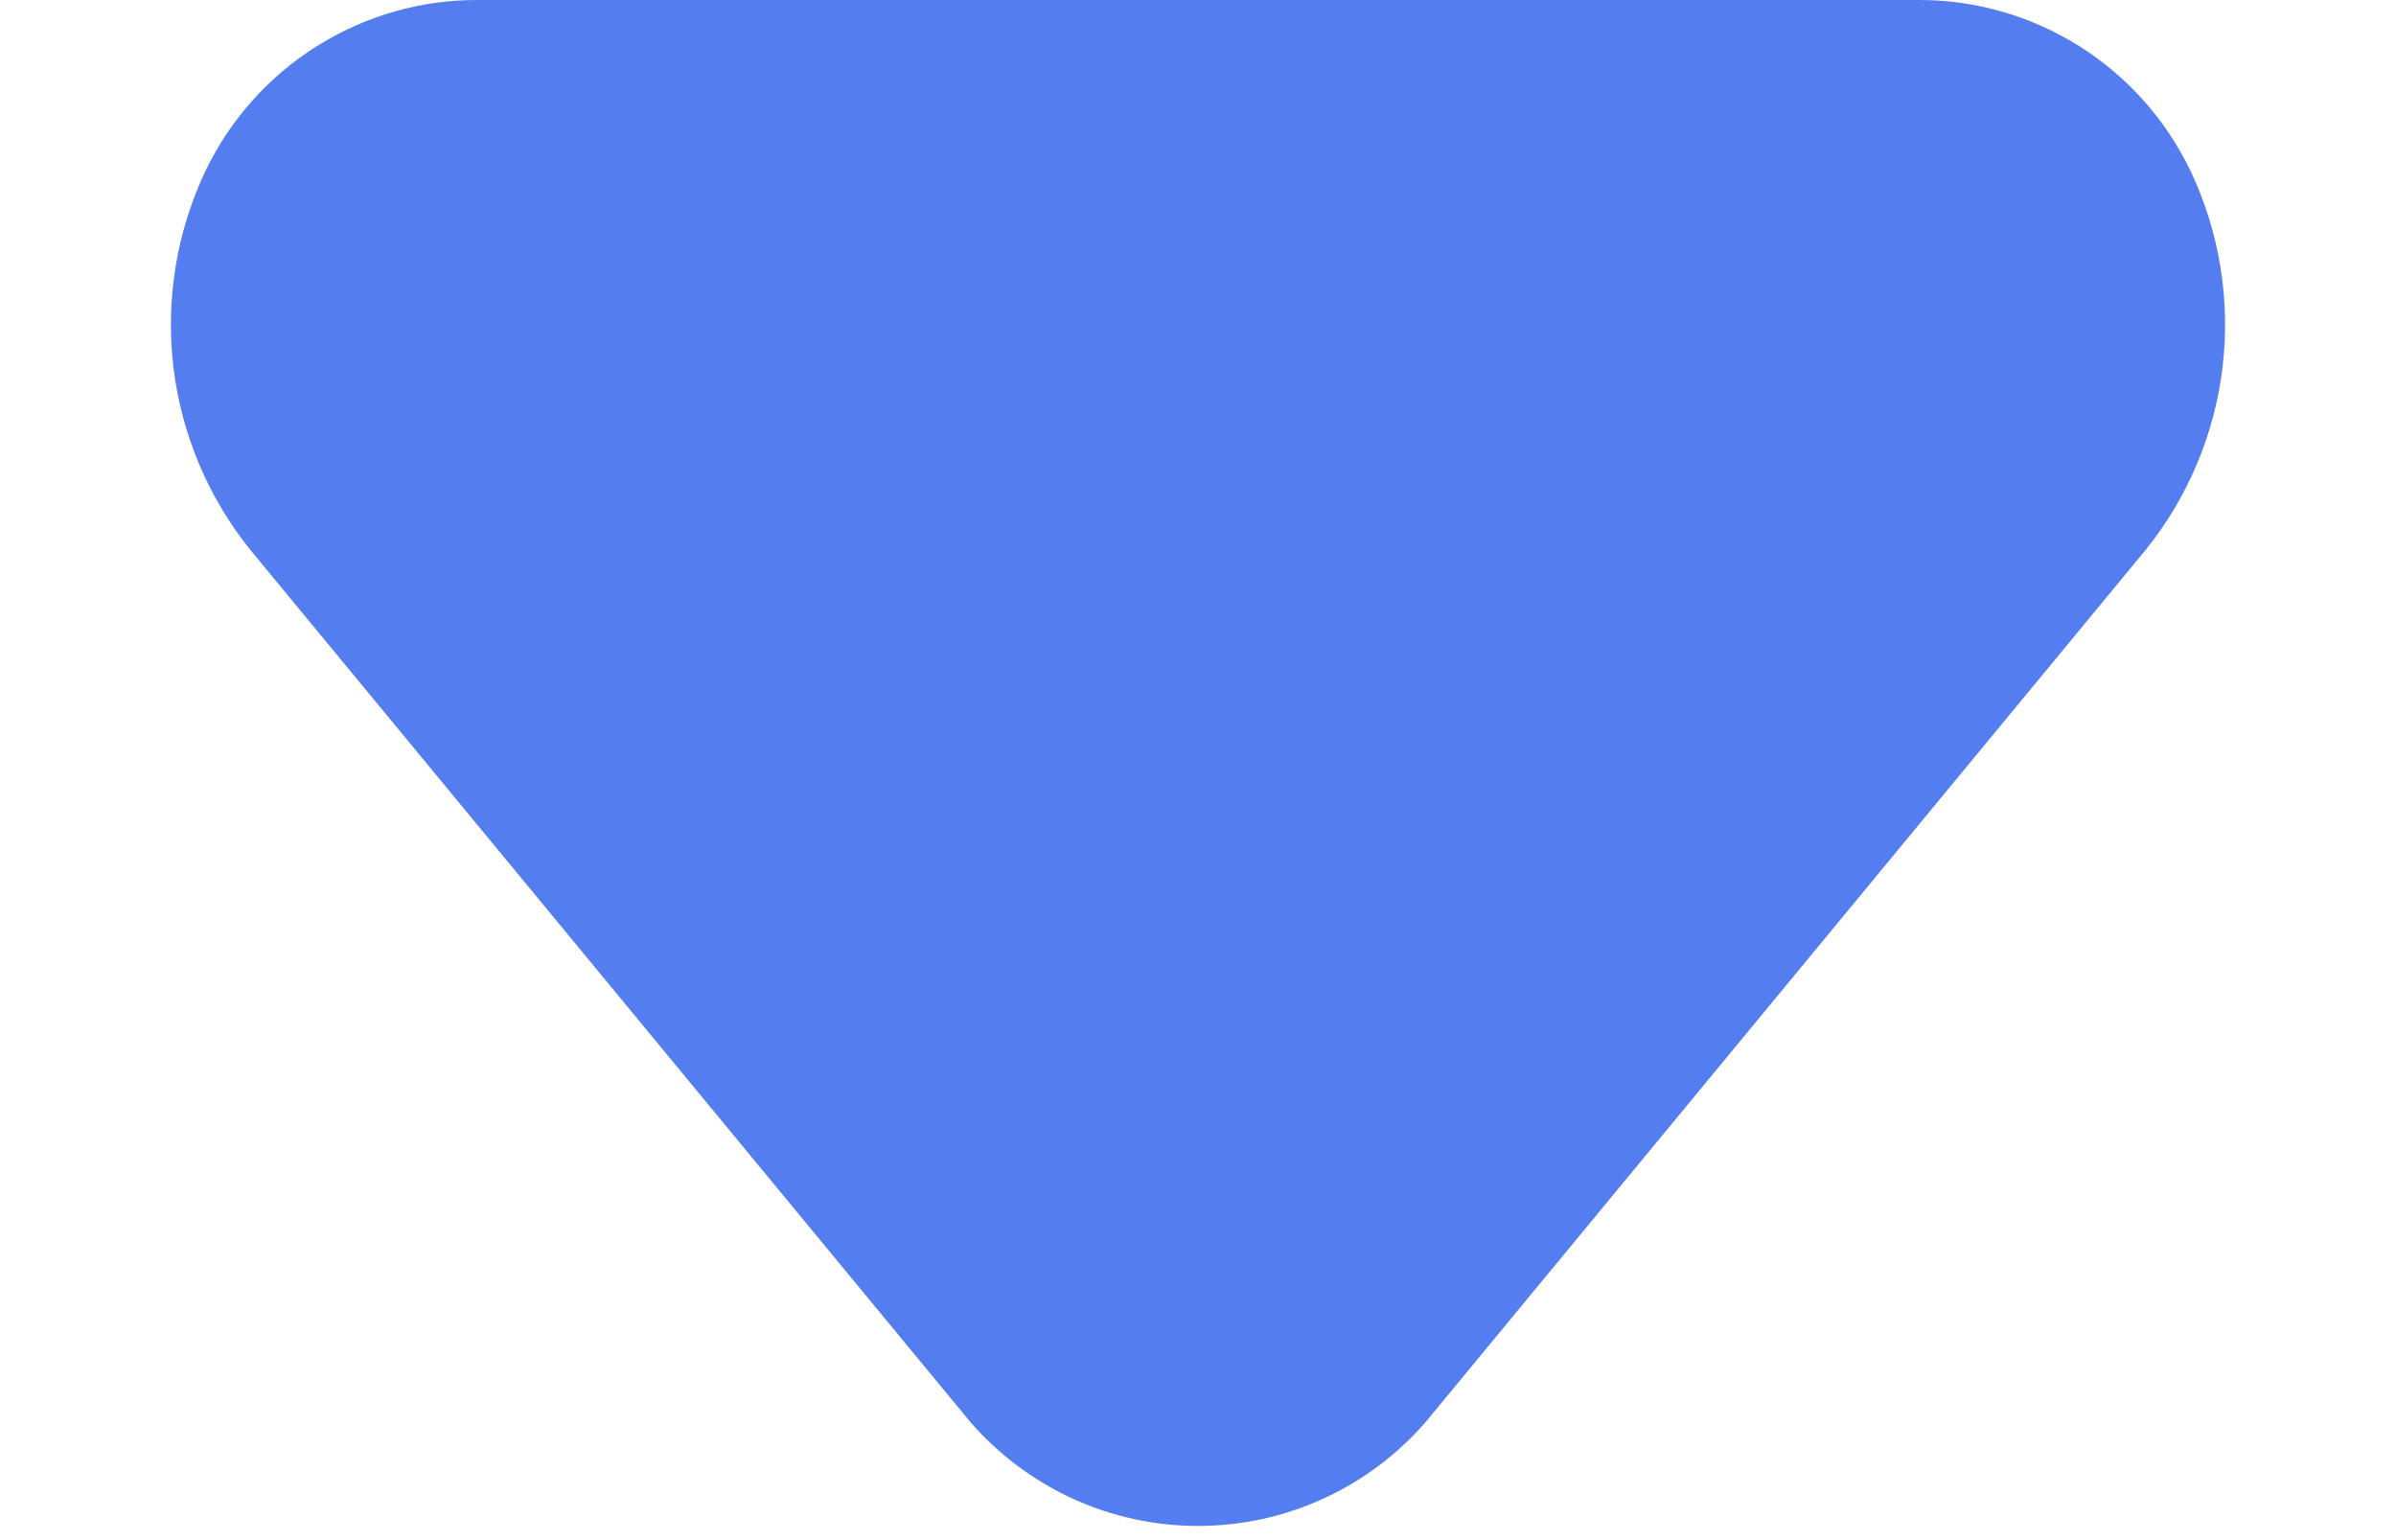 <svg width="14" height="9" viewBox="0 0 14 9" fill="none" xmlns="http://www.w3.org/2000/svg">
<path d="M2.79 -0L11.21 -0C11.543 -0.001 11.868 0.093 12.15 0.27C12.431 0.447 12.656 0.7 12.8 1C12.968 1.355 13.033 1.751 12.987 2.142C12.941 2.533 12.786 2.903 12.54 3.21L8.33 8.31C8.165 8.5 7.961 8.653 7.731 8.758C7.502 8.863 7.252 8.917 7 8.917C6.748 8.917 6.498 8.863 6.269 8.758C6.04 8.653 5.835 8.5 5.67 8.31L1.46 3.21C1.214 2.903 1.059 2.533 1.013 2.142C0.967 1.751 1.032 1.355 1.2 1C1.344 0.7 1.569 0.447 1.851 0.27C2.132 0.093 2.458 -0.001 2.79 -0Z" fill="#547DF0"/>
</svg>
